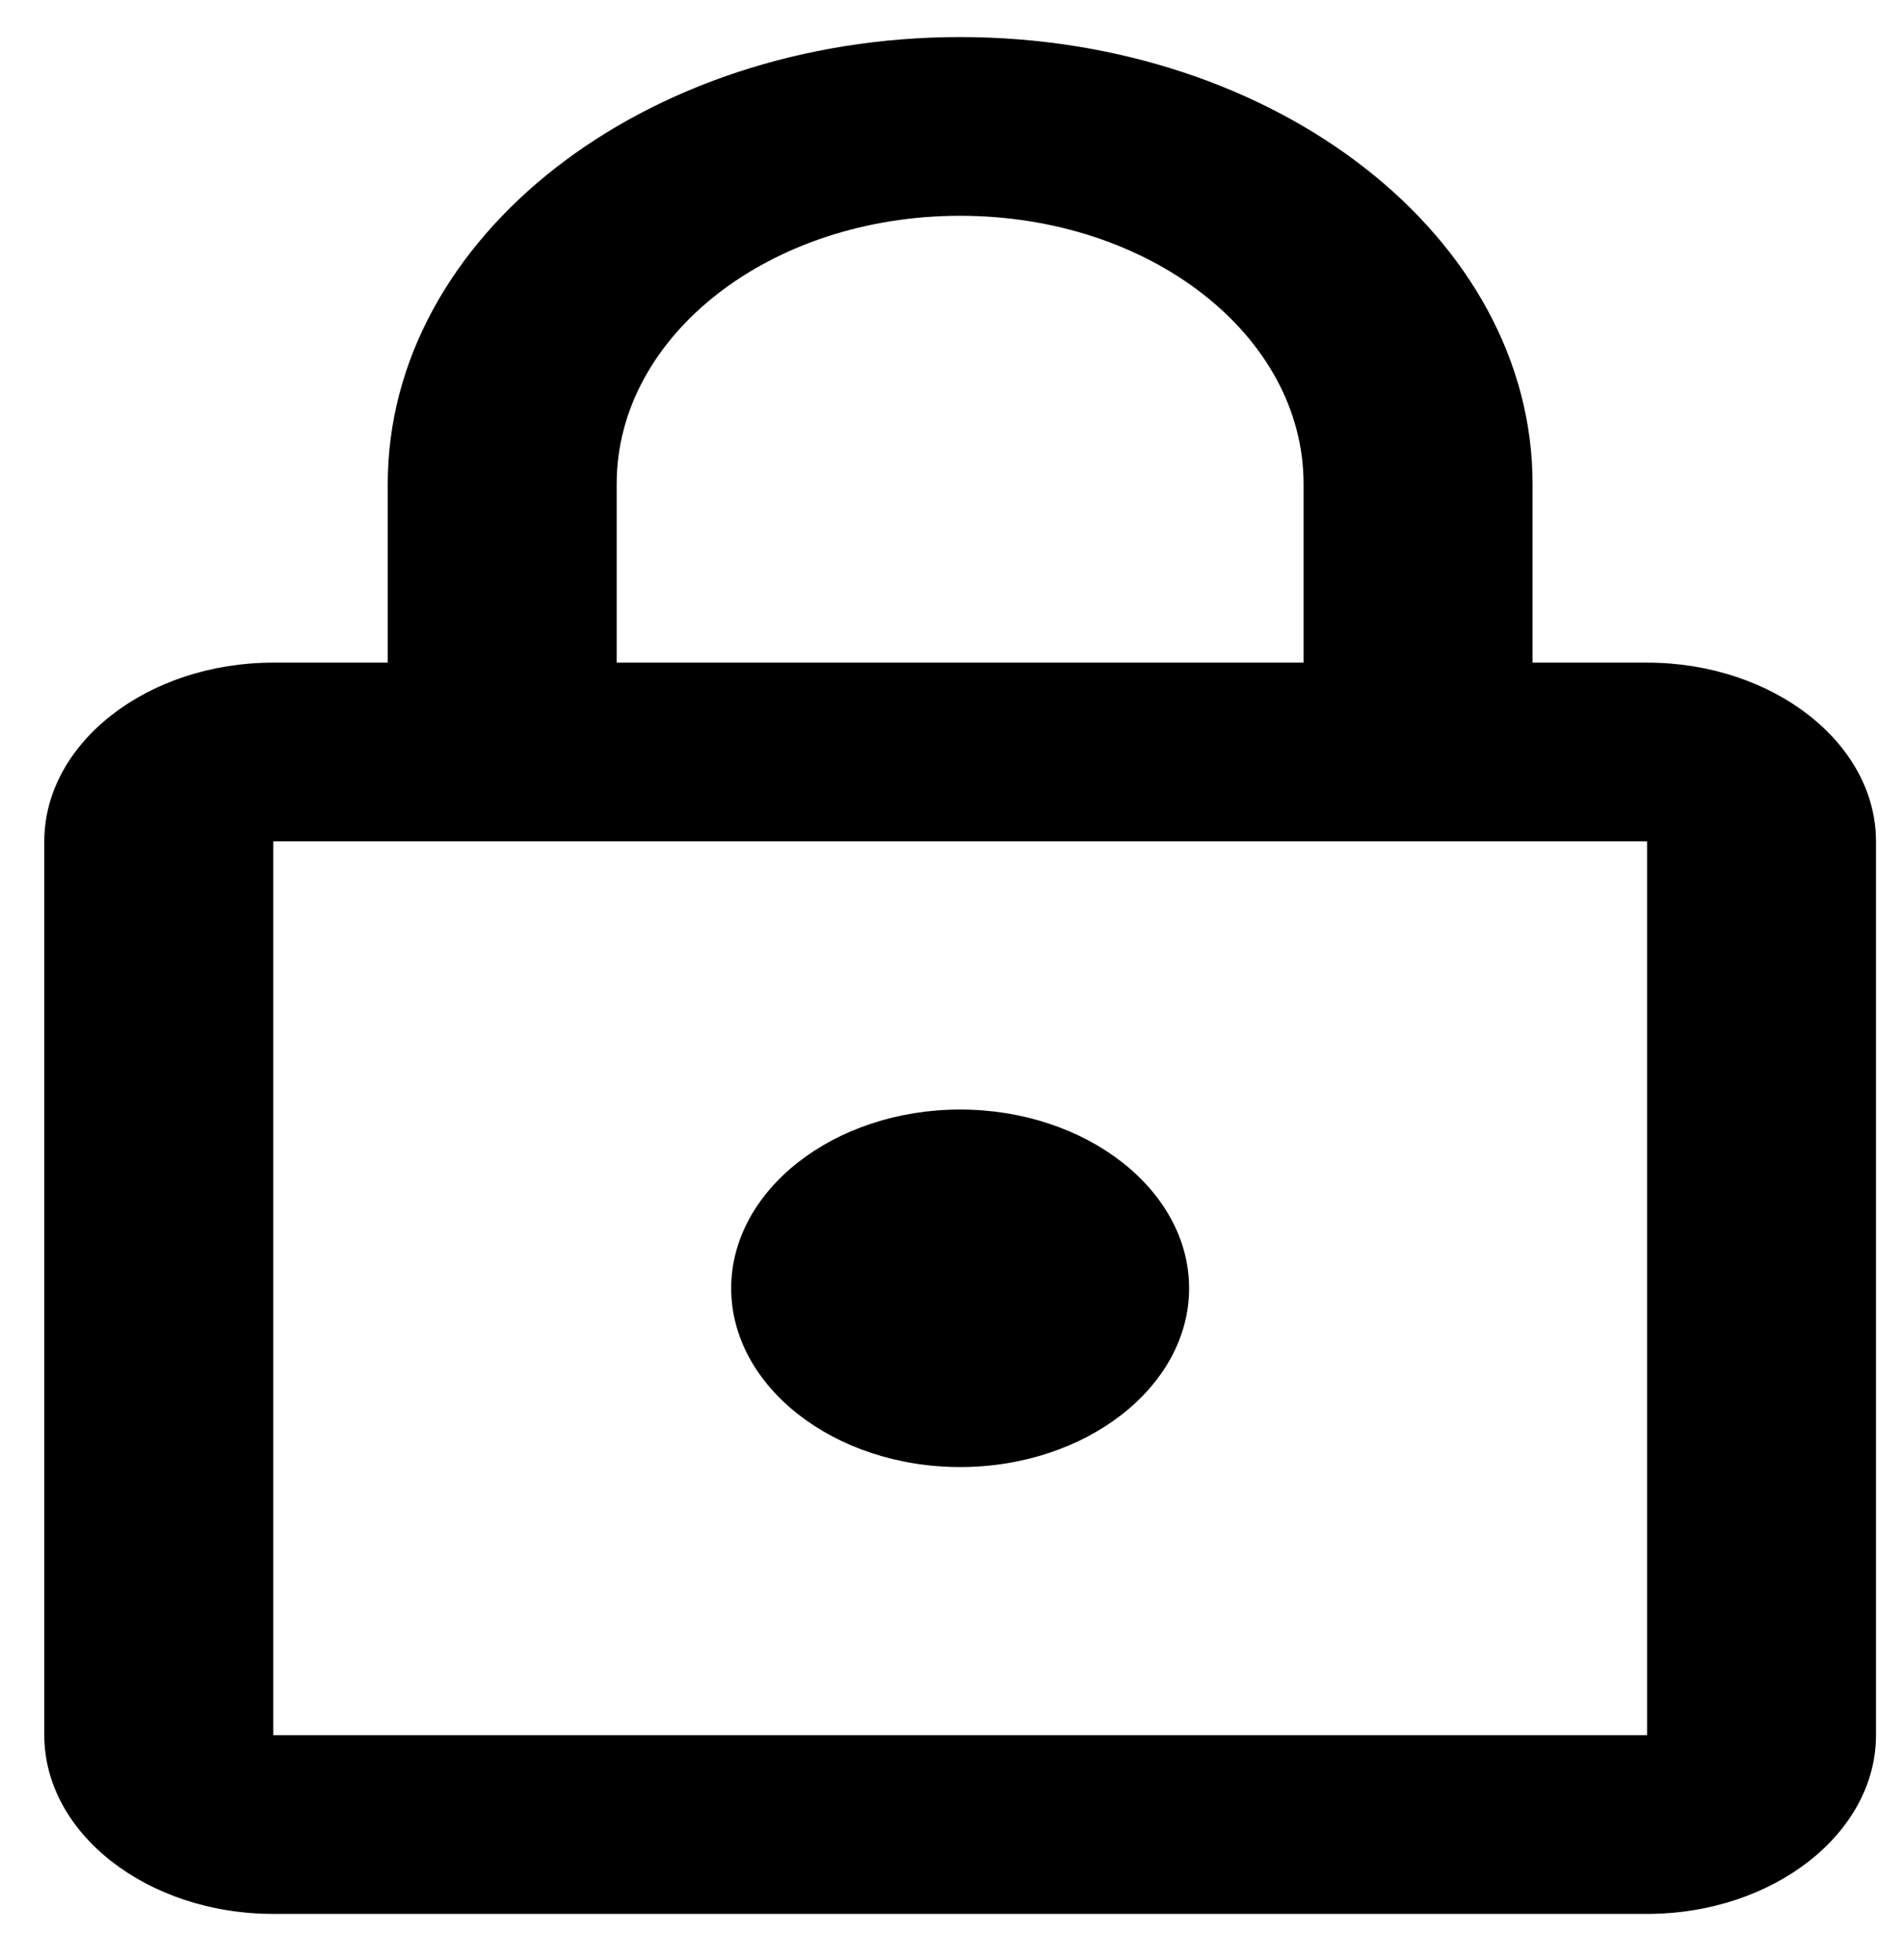 <svg width="34" height="35" viewBox="0 0 34 35" fill="none" xmlns="http://www.w3.org/2000/svg">
<path d="M29.412 11.835H27.367V8.643C27.367 4.237 22.788 0.662 17.145 0.662C11.503 0.662 6.924 4.237 6.924 8.643V11.835H4.879C2.63 11.835 0.791 13.272 0.791 15.028V30.991C0.791 32.746 2.63 34.183 4.879 34.183H29.412C31.66 34.183 33.5 32.746 33.5 30.991V15.028C33.5 13.272 31.66 11.835 29.412 11.835ZM11.012 8.643C11.012 5.993 13.752 3.854 17.145 3.854C20.539 3.854 23.278 5.993 23.278 8.643V11.835H11.012V8.643ZM29.412 30.991H4.879V15.028H29.412V30.991ZM17.145 26.202C19.394 26.202 21.234 24.765 21.234 23.009C21.234 21.253 19.394 19.817 17.145 19.817C14.897 19.817 13.057 21.253 13.057 23.009C13.057 24.765 14.897 26.202 17.145 26.202Z" fill="black"/>
</svg>

